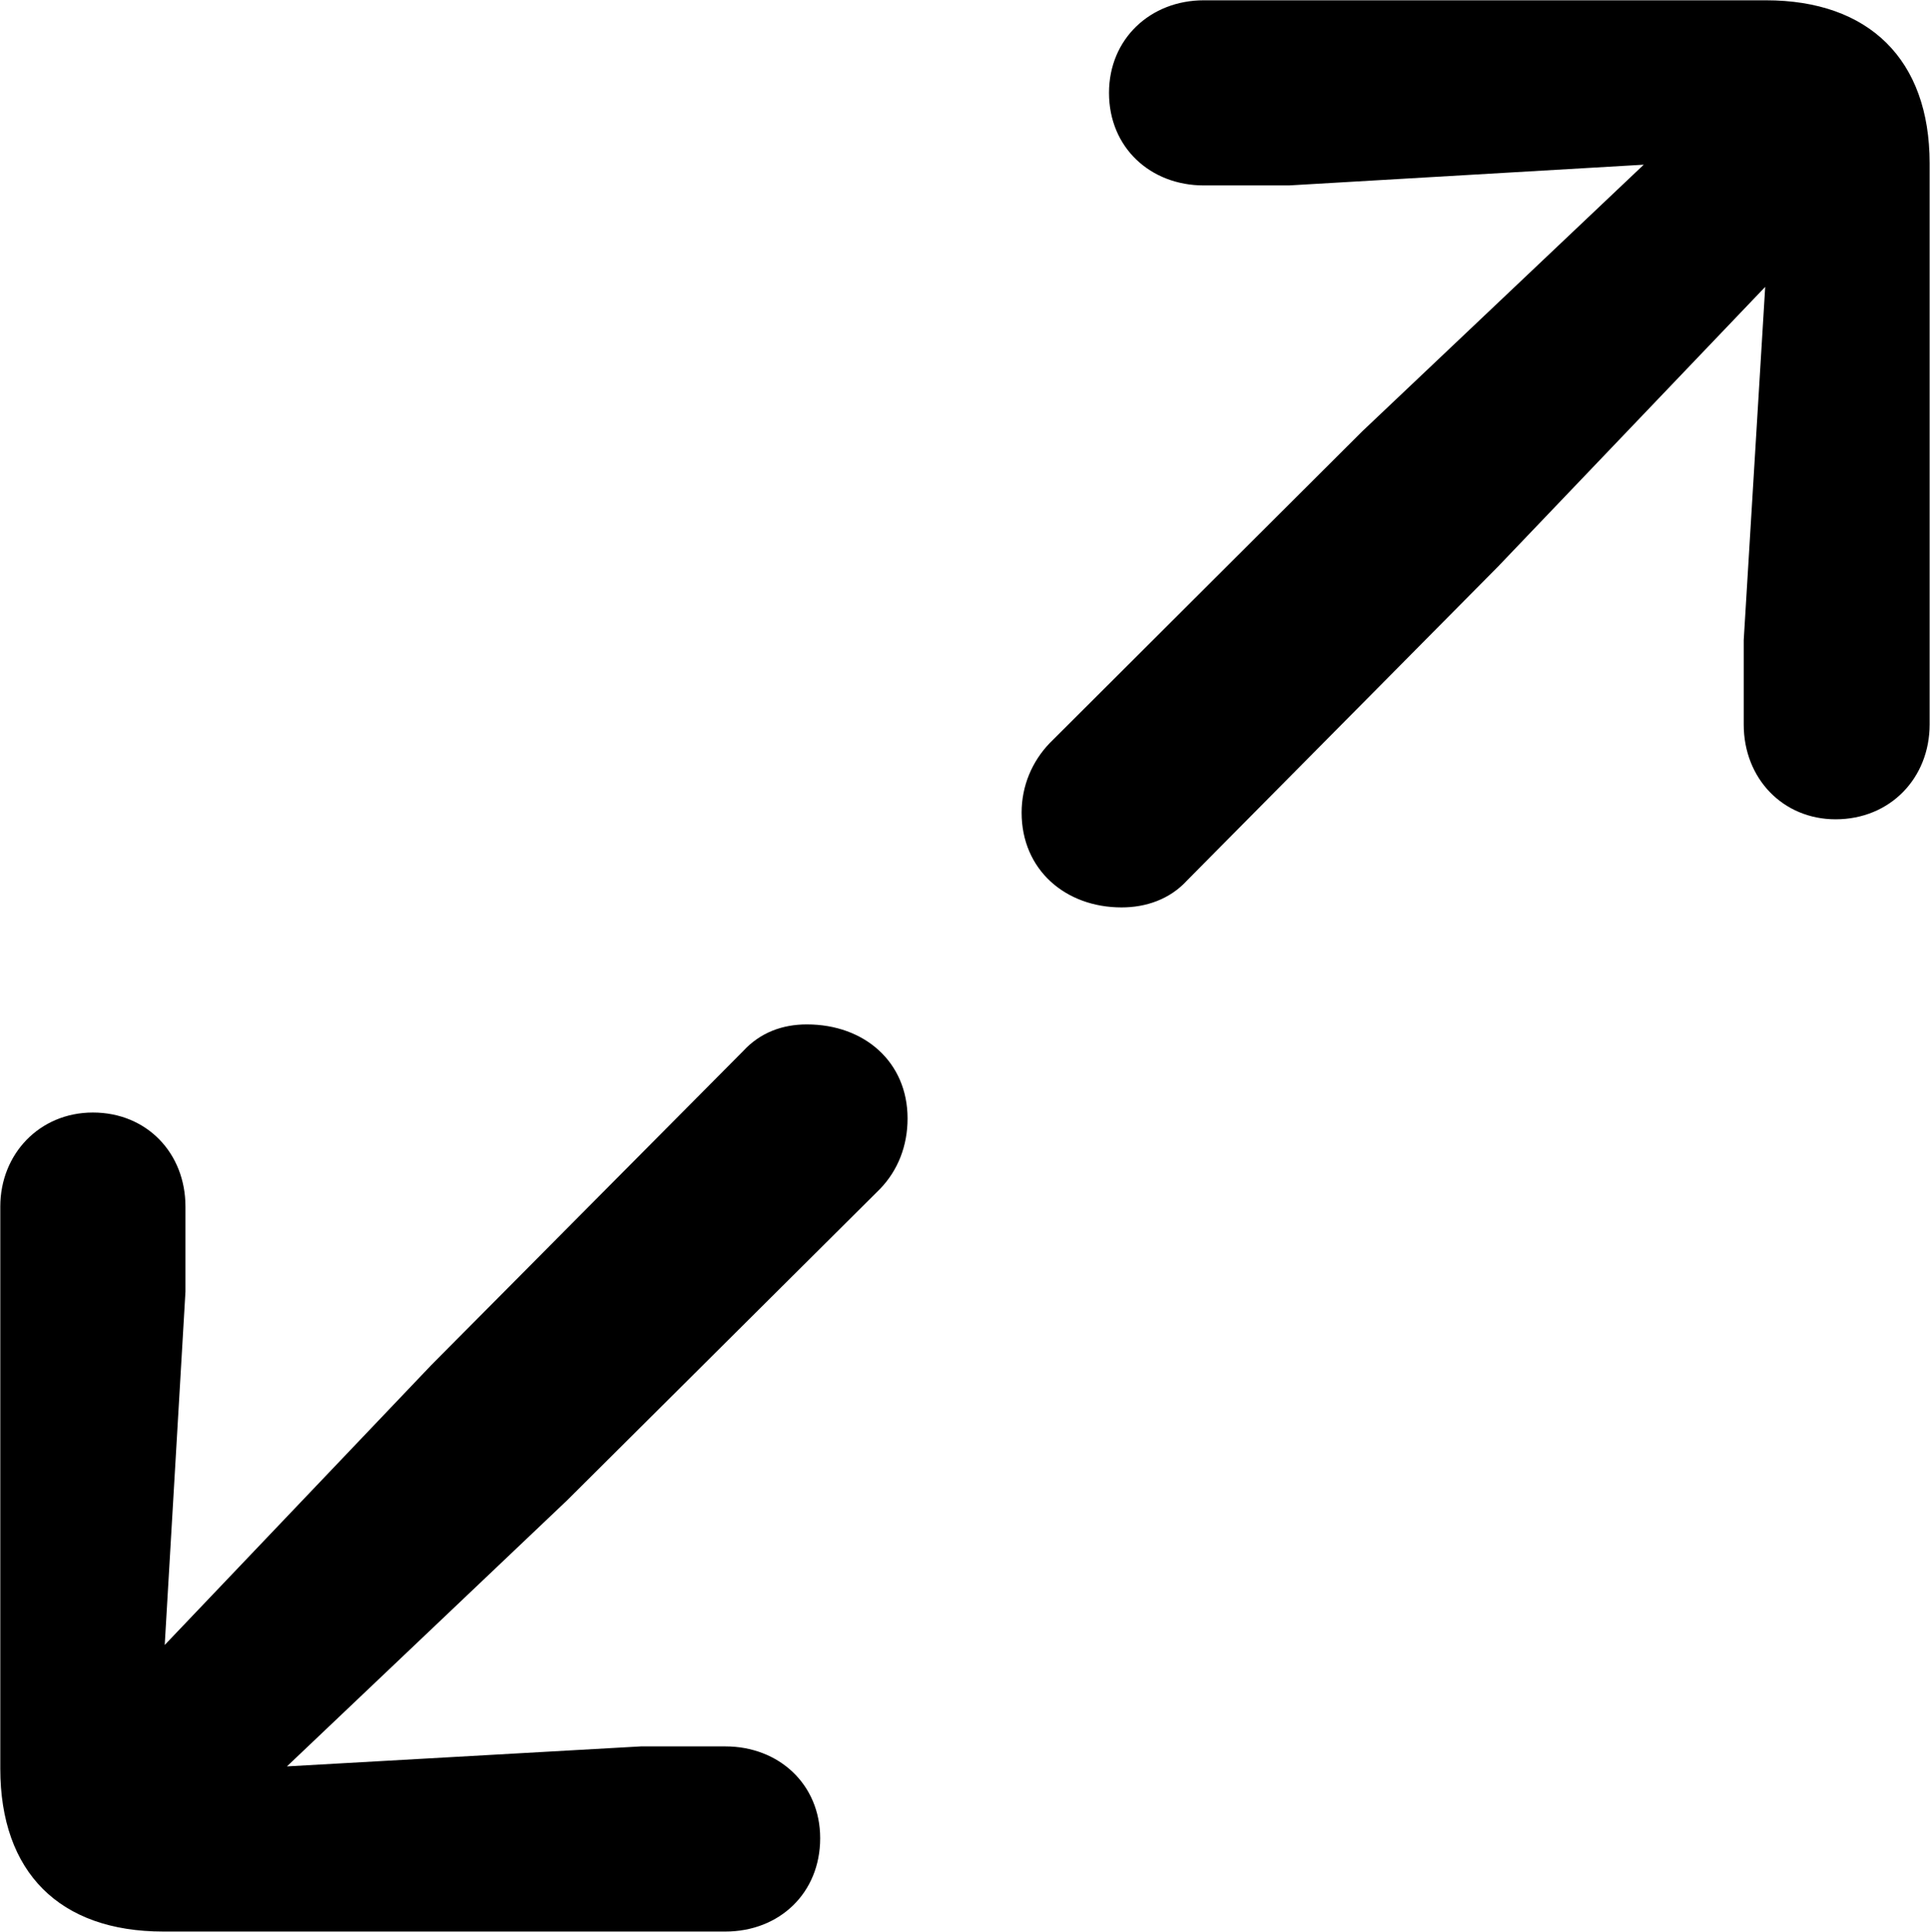 
<svg
    viewBox="0 0 26.059 26.086"
    xmlns="http://www.w3.org/2000/svg"
>
    <path
        fill="inherit"
        d="M24.784 11.064C25.524 11.064 26.054 10.504 26.054 9.784V2.204C26.054 0.804 25.234 0.004 23.844 0.004H16.254C15.534 0.004 14.974 0.524 14.974 1.254C14.974 1.994 15.534 2.504 16.254 2.504H17.404L22.194 2.224L18.394 5.824L14.174 10.034C13.934 10.284 13.794 10.614 13.794 10.974C13.794 11.744 14.384 12.254 15.144 12.254C15.474 12.254 15.794 12.144 16.024 11.894L20.224 7.654L23.834 3.874L23.544 8.644V9.784C23.544 10.514 24.074 11.064 24.784 11.064ZM9.794 26.084C10.524 26.084 11.074 25.564 11.074 24.824C11.074 24.094 10.514 23.584 9.794 23.584H8.654L3.874 23.854L7.654 20.264L11.884 16.054C12.124 15.804 12.254 15.474 12.254 15.104C12.254 14.344 11.674 13.834 10.894 13.834C10.564 13.834 10.264 13.944 10.034 14.194L5.824 18.434L2.224 22.214L2.504 17.444V16.294C2.504 15.574 1.984 15.024 1.254 15.024C0.534 15.024 0.004 15.584 0.004 16.294V23.884C0.004 25.284 0.804 26.084 2.204 26.084Z"
        fillRule="evenodd"
        clipRule="evenodd"
    />
</svg>
        